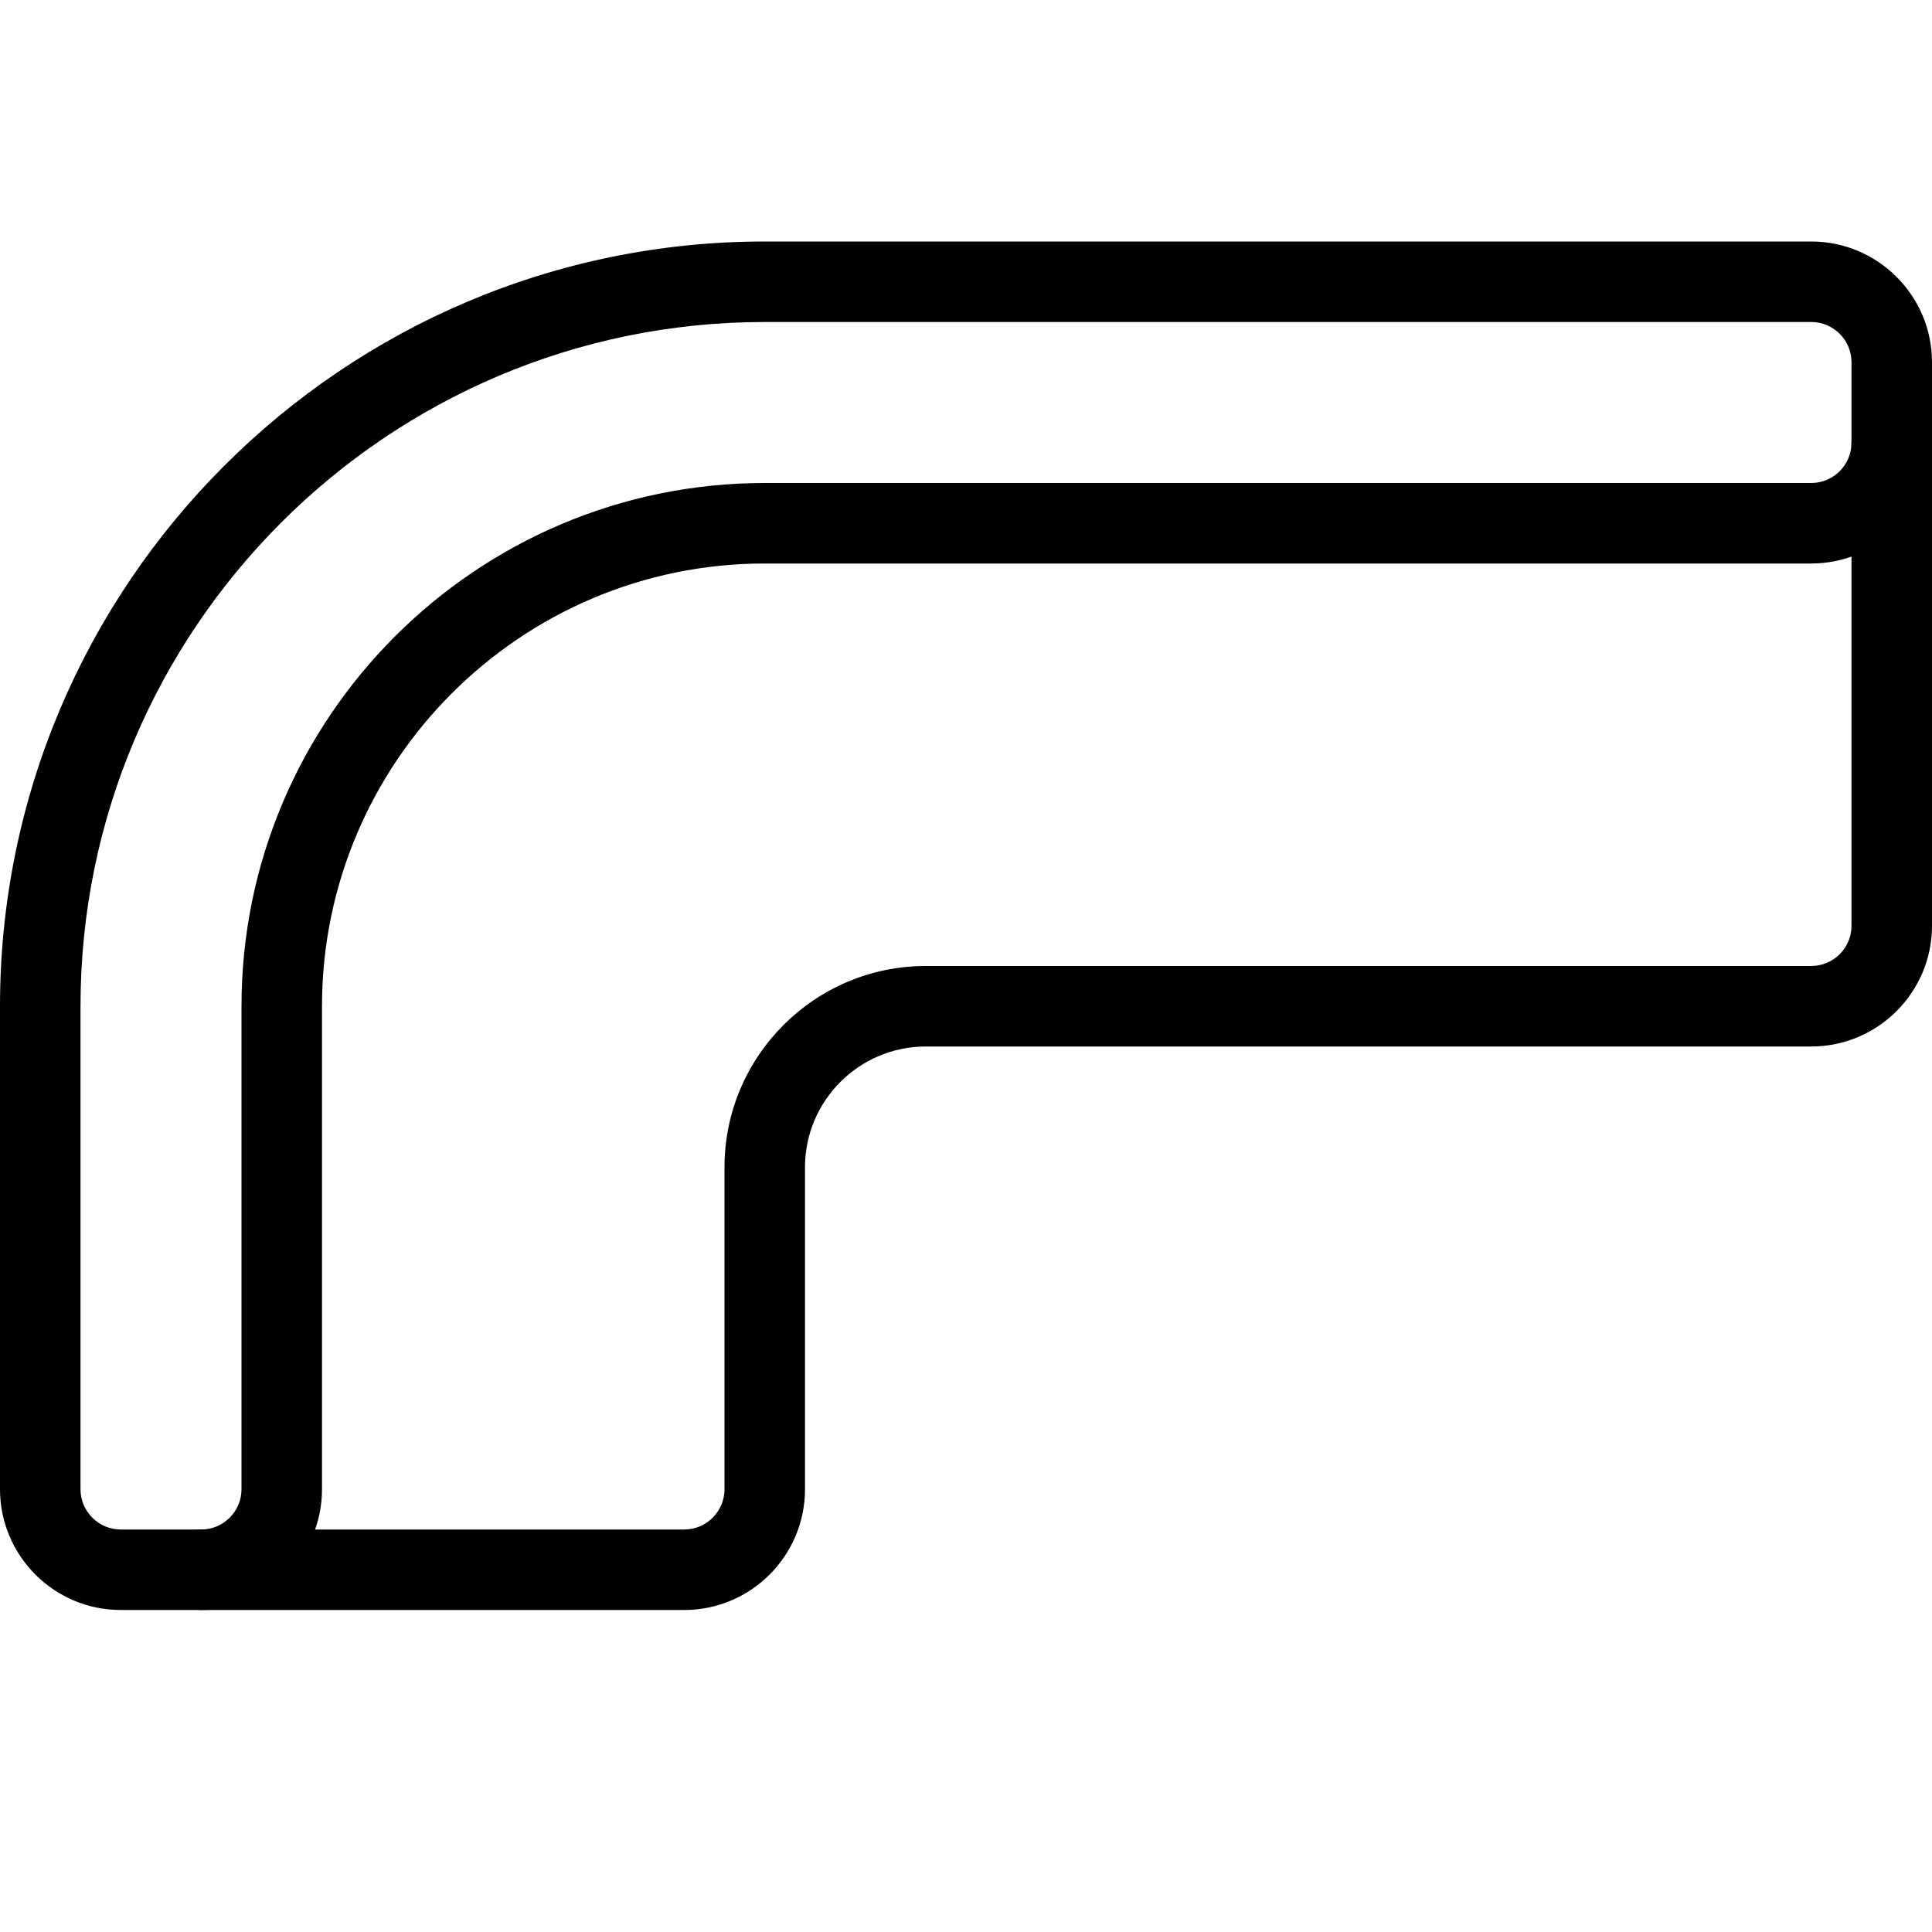 <?xml version="1.0" encoding="iso-8859-1"?>
<!-- Generator: Adobe Illustrator 19.2.1, SVG Export Plug-In . SVG Version: 6.00 Build 0)  -->
<svg version="1.1" xmlns="http://www.w3.org/2000/svg" xmlns:xlink="http://www.w3.org/1999/xlink" x="0px" y="0px"
	 viewBox="0 0 24 24" style="enable-background:new 0 0 24 24;" xml:space="preserve">
<g id="Armchair_1">
</g>
<g id="Armchair_2">
</g>
<g id="Armchair_3">
</g>
<g id="Armchair_4">
</g>
<g id="Sofa_1">
</g>
<g id="Sofa_2">
</g>
<g id="Sofa_3">
</g>
<g id="Sofa_4">
	<g id="XMLID_104_">
		<g id="XMLID_105_">
			<path d="M8.5,20h-6C2.224,20,2,19.776,2,19.5S2.224,19,2.5,19h6C8.775,19,9,18.776,9,18.5v-4c0-1.378,1.121-2.5,2.5-2.5h11
				c0.275,0,0.5-0.224,0.5-0.5v-6C23,5.224,23.224,5,23.5,5S24,5.224,24,5.5v6c0,0.827-0.673,1.5-1.5,1.5h-11
				c-0.827,0-1.5,0.673-1.5,1.5v4C10,19.327,9.327,20,8.5,20z"/>
		</g>
		<g id="XMLID_106_">
			<path d="M2.5,20h-1C0.673,20,0,19.327,0,18.5v-6C0,7.262,4.262,3,9.5,3h13C23.327,3,24,3.673,24,4.5v1C24,6.327,23.327,7,22.5,7
				h-13C6.468,7,4,9.467,4,12.5v6C4,19.327,3.327,20,2.5,20z M9.5,4C4.813,4,1,7.813,1,12.5v6C1,18.776,1.225,19,1.5,19h1
				C2.775,19,3,18.776,3,18.5v-6C3,8.916,5.916,6,9.5,6h13C22.775,6,23,5.776,23,5.5v-1C23,4.224,22.775,4,22.5,4H9.5z"/>
		</g>
	</g>
</g>
<g id="Sofa_5">
</g>
<g id="Sofa_6">
</g>
<g id="Desk_1">
</g>
<g id="Desk_2">
</g>
<g id="Desk_3">
</g>
<g id="Lamp">
</g>
<g id="Bed_1">
</g>
<g id="Bunk_Beds">
</g>
<g id="Bed_2">
</g>
<g id="Bed_3">
</g>
<g id="Bed_4">
</g>
<g id="Bed_5">
</g>
<g id="Table_1">
</g>
<g id="Table_2">
</g>
<g id="Table_3">
</g>
<g id="Table_4">
</g>
<g id="Rug_1">
</g>
<g id="Rug_2">
</g>
<g id="Rug_3">
</g>
<g id="Tub_1">
</g>
<g id="Tub_2">
</g>
<g id="Jacuzzi">
</g>
<g id="Corner_Tub">
</g>
<g id="Shower_Tray">
</g>
<g id="Sink_1">
</g>
<g id="Sink_2">
</g>
<g id="Toilette">
</g>
<g id="Stove">
</g>
<g id="Kitchen_Sink">
</g>
<g id="Island">
</g>
<g id="Eat-in_Kitchen">
</g>
<g id="Tv_Stand">
</g>
</svg>

